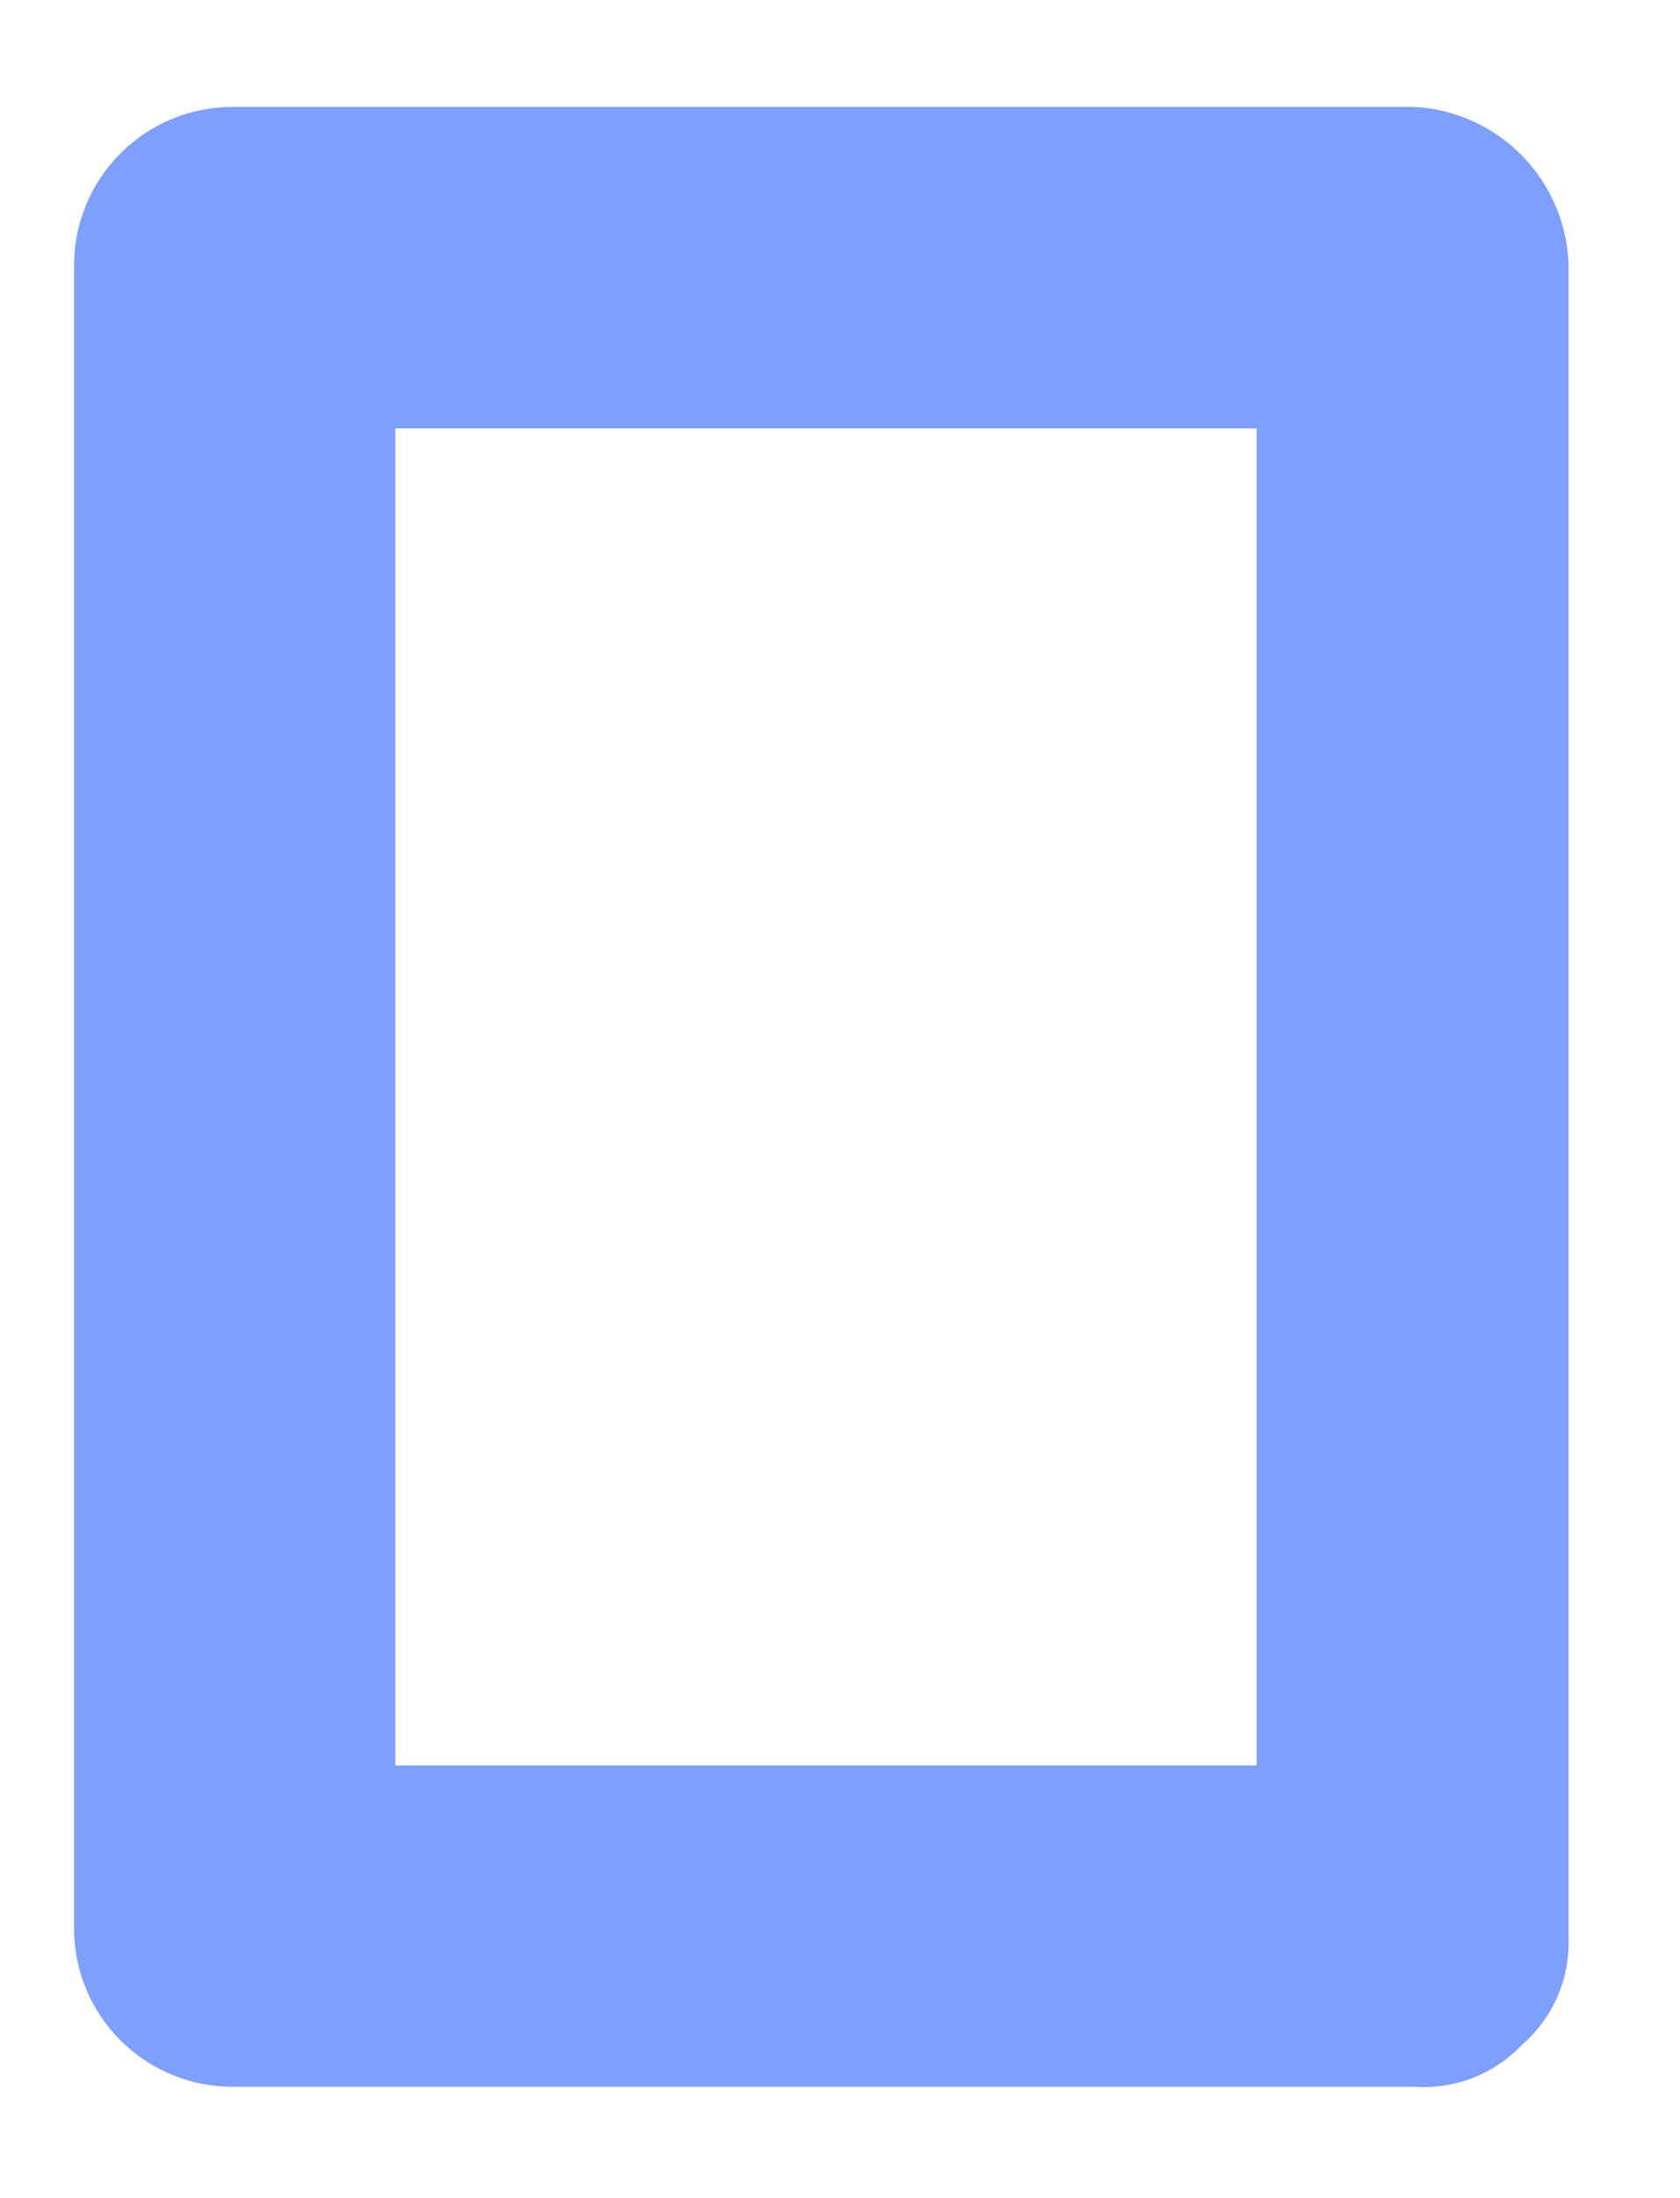 <?xml version="1.0" encoding="UTF-8" standalone="no"?><svg width='13' height='17' viewBox='0 0 13 17' fill='none' xmlns='http://www.w3.org/2000/svg'>
<path d='M10.949 0.827H1.798C1.473 0.827 1.162 0.956 0.932 1.186C0.702 1.416 0.573 1.727 0.573 2.052V14.914C0.573 15.239 0.702 15.55 0.932 15.78C1.162 16.009 1.473 16.139 1.798 16.139H10.949C11.102 16.149 11.256 16.125 11.399 16.069C11.543 16.013 11.672 15.926 11.777 15.814C11.896 15.712 11.989 15.584 12.052 15.441C12.114 15.297 12.143 15.142 12.138 14.986V2.052C12.129 1.736 12.002 1.435 11.782 1.208C11.562 0.981 11.264 0.845 10.949 0.827ZM9.724 13.653H3.059V3.313H9.724V13.653Z' fill='#0041FF' fill-opacity='0.5'/>
</svg>
